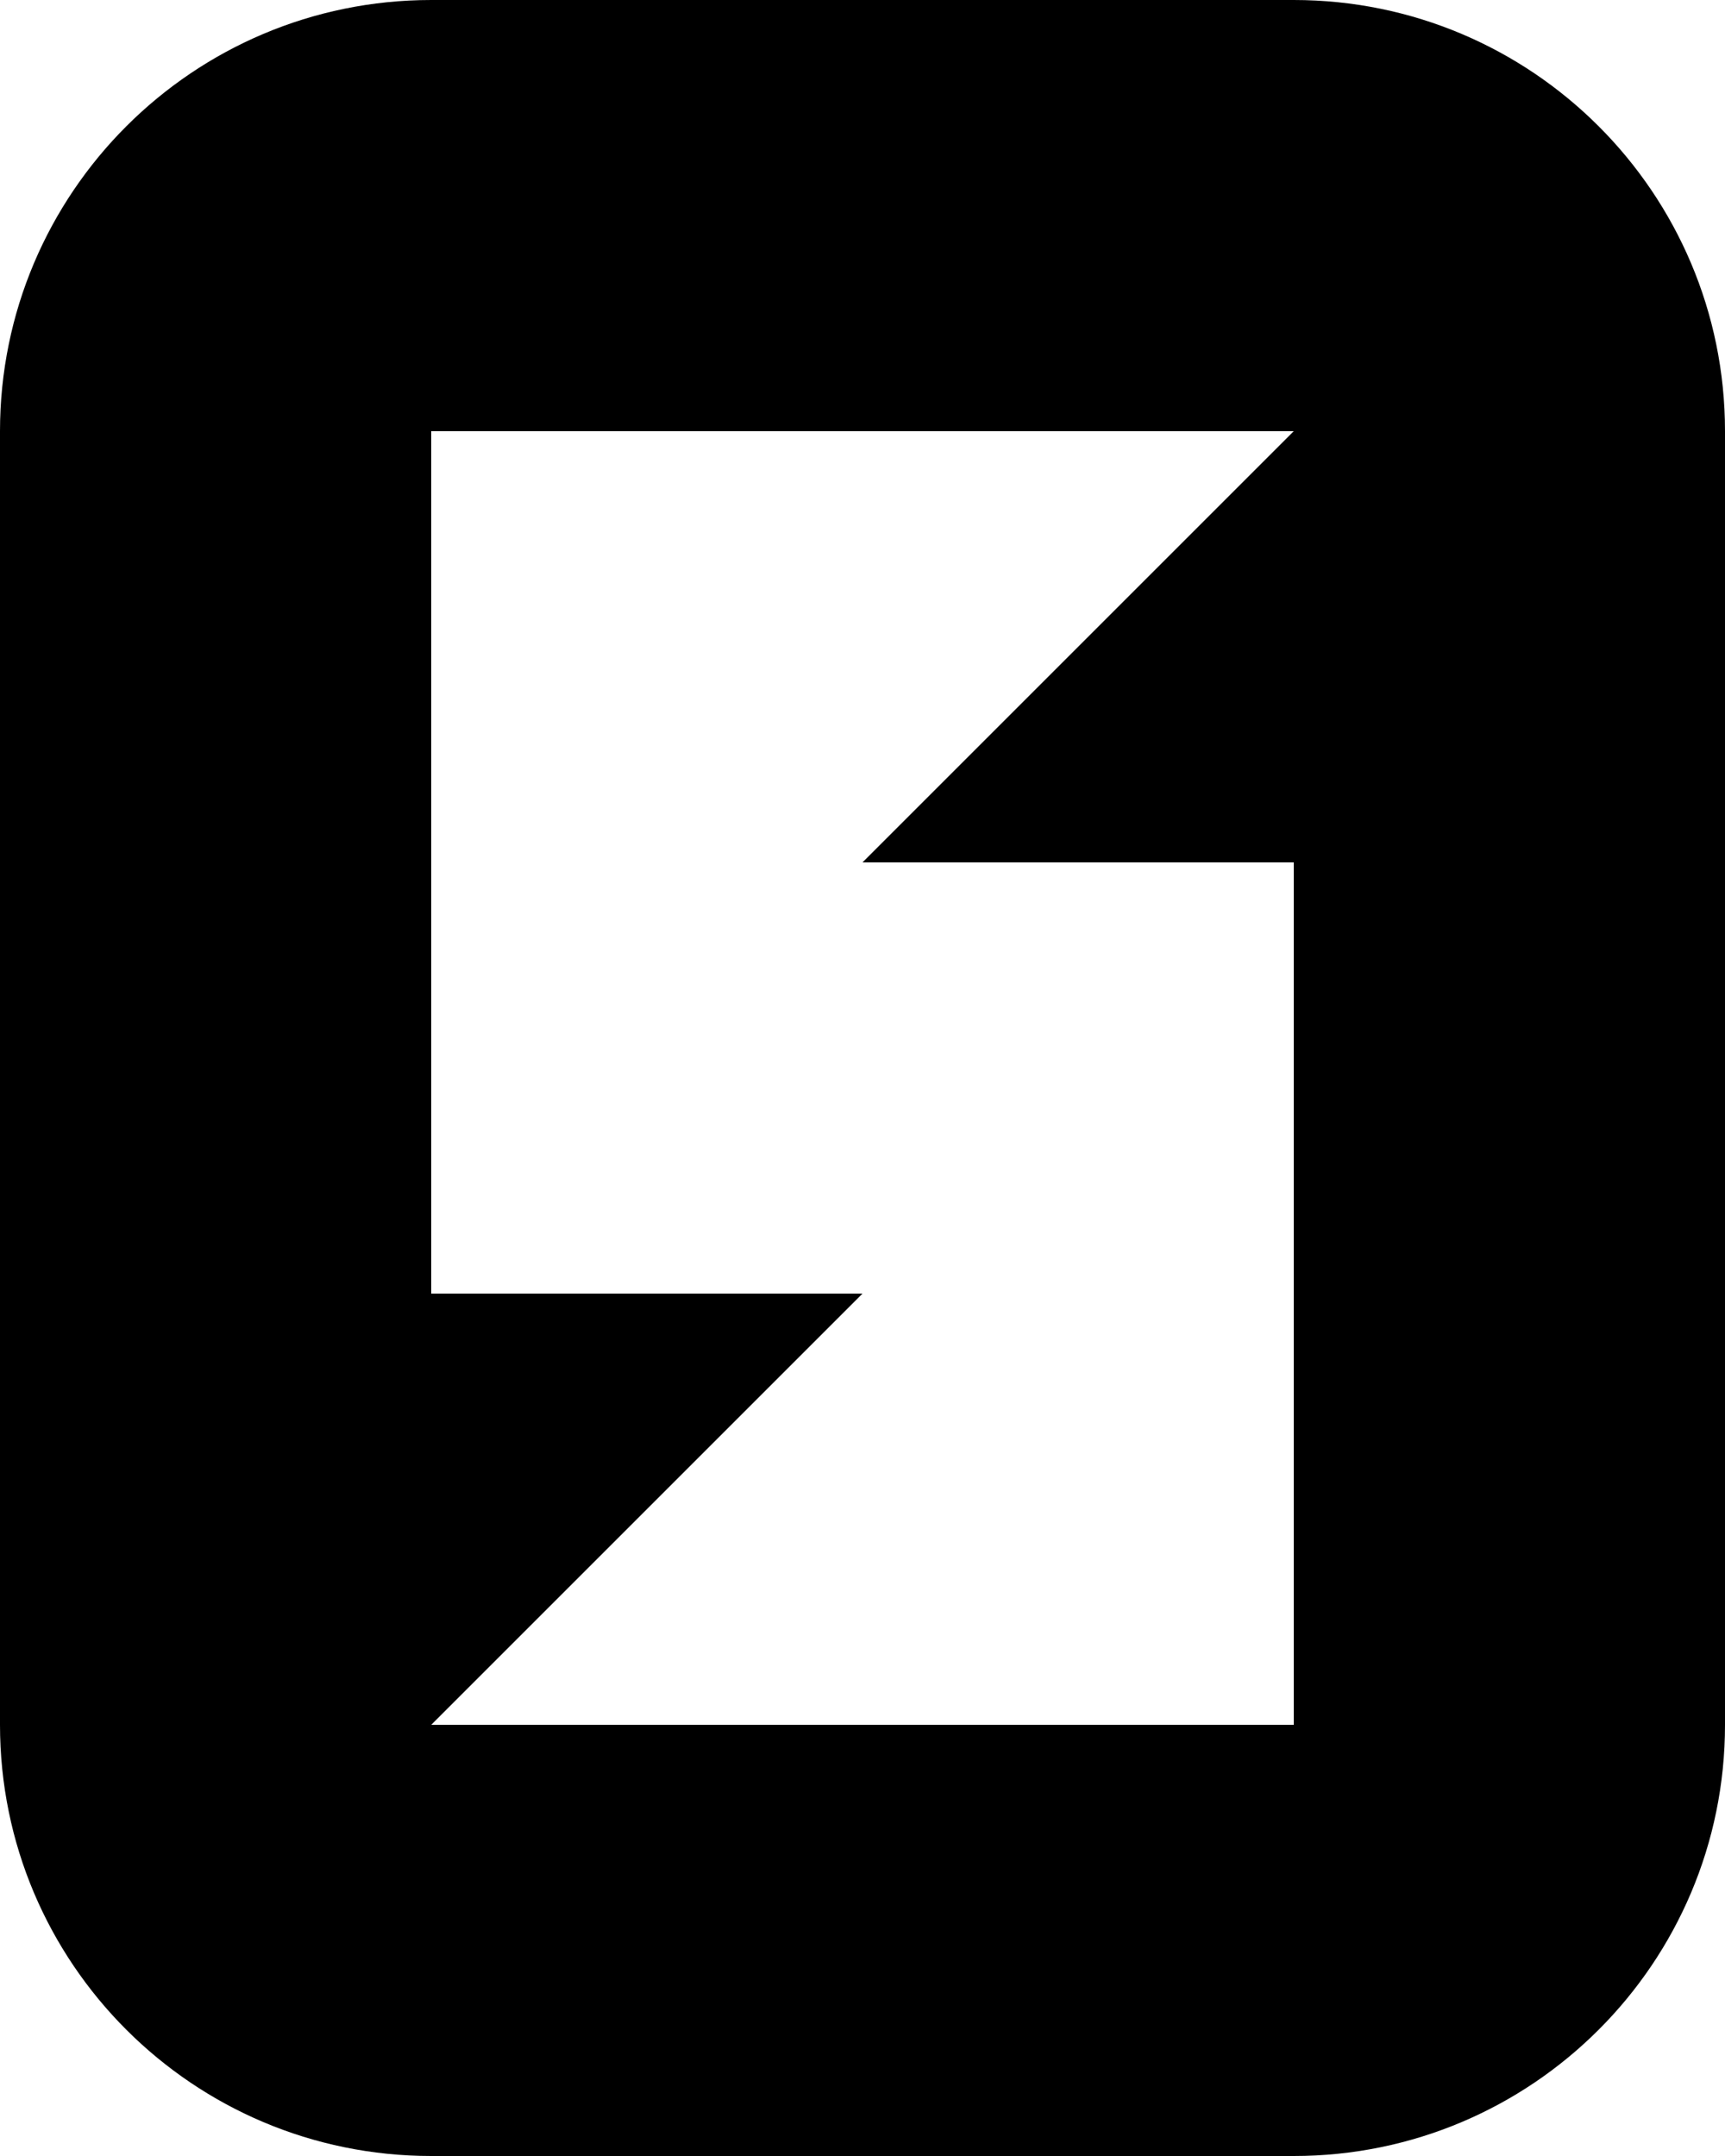 <svg width="40" height="50" viewBox="0 0 40 50" fill="none" xmlns="http://www.w3.org/2000/svg">
<path fill-rule="evenodd" clip-rule="evenodd" d="M10 0C4.477 0 0 4.477 0 10L2.86102e-06 40C0 45.523 4.477 50 10 50H30C35.523 50 40 45.523 40 40V10C40 4.477 35.523 0 30 0H10ZM10 40L20 30H10V10H30L20 20H30V40H10Z" fill="black"/>
</svg>
